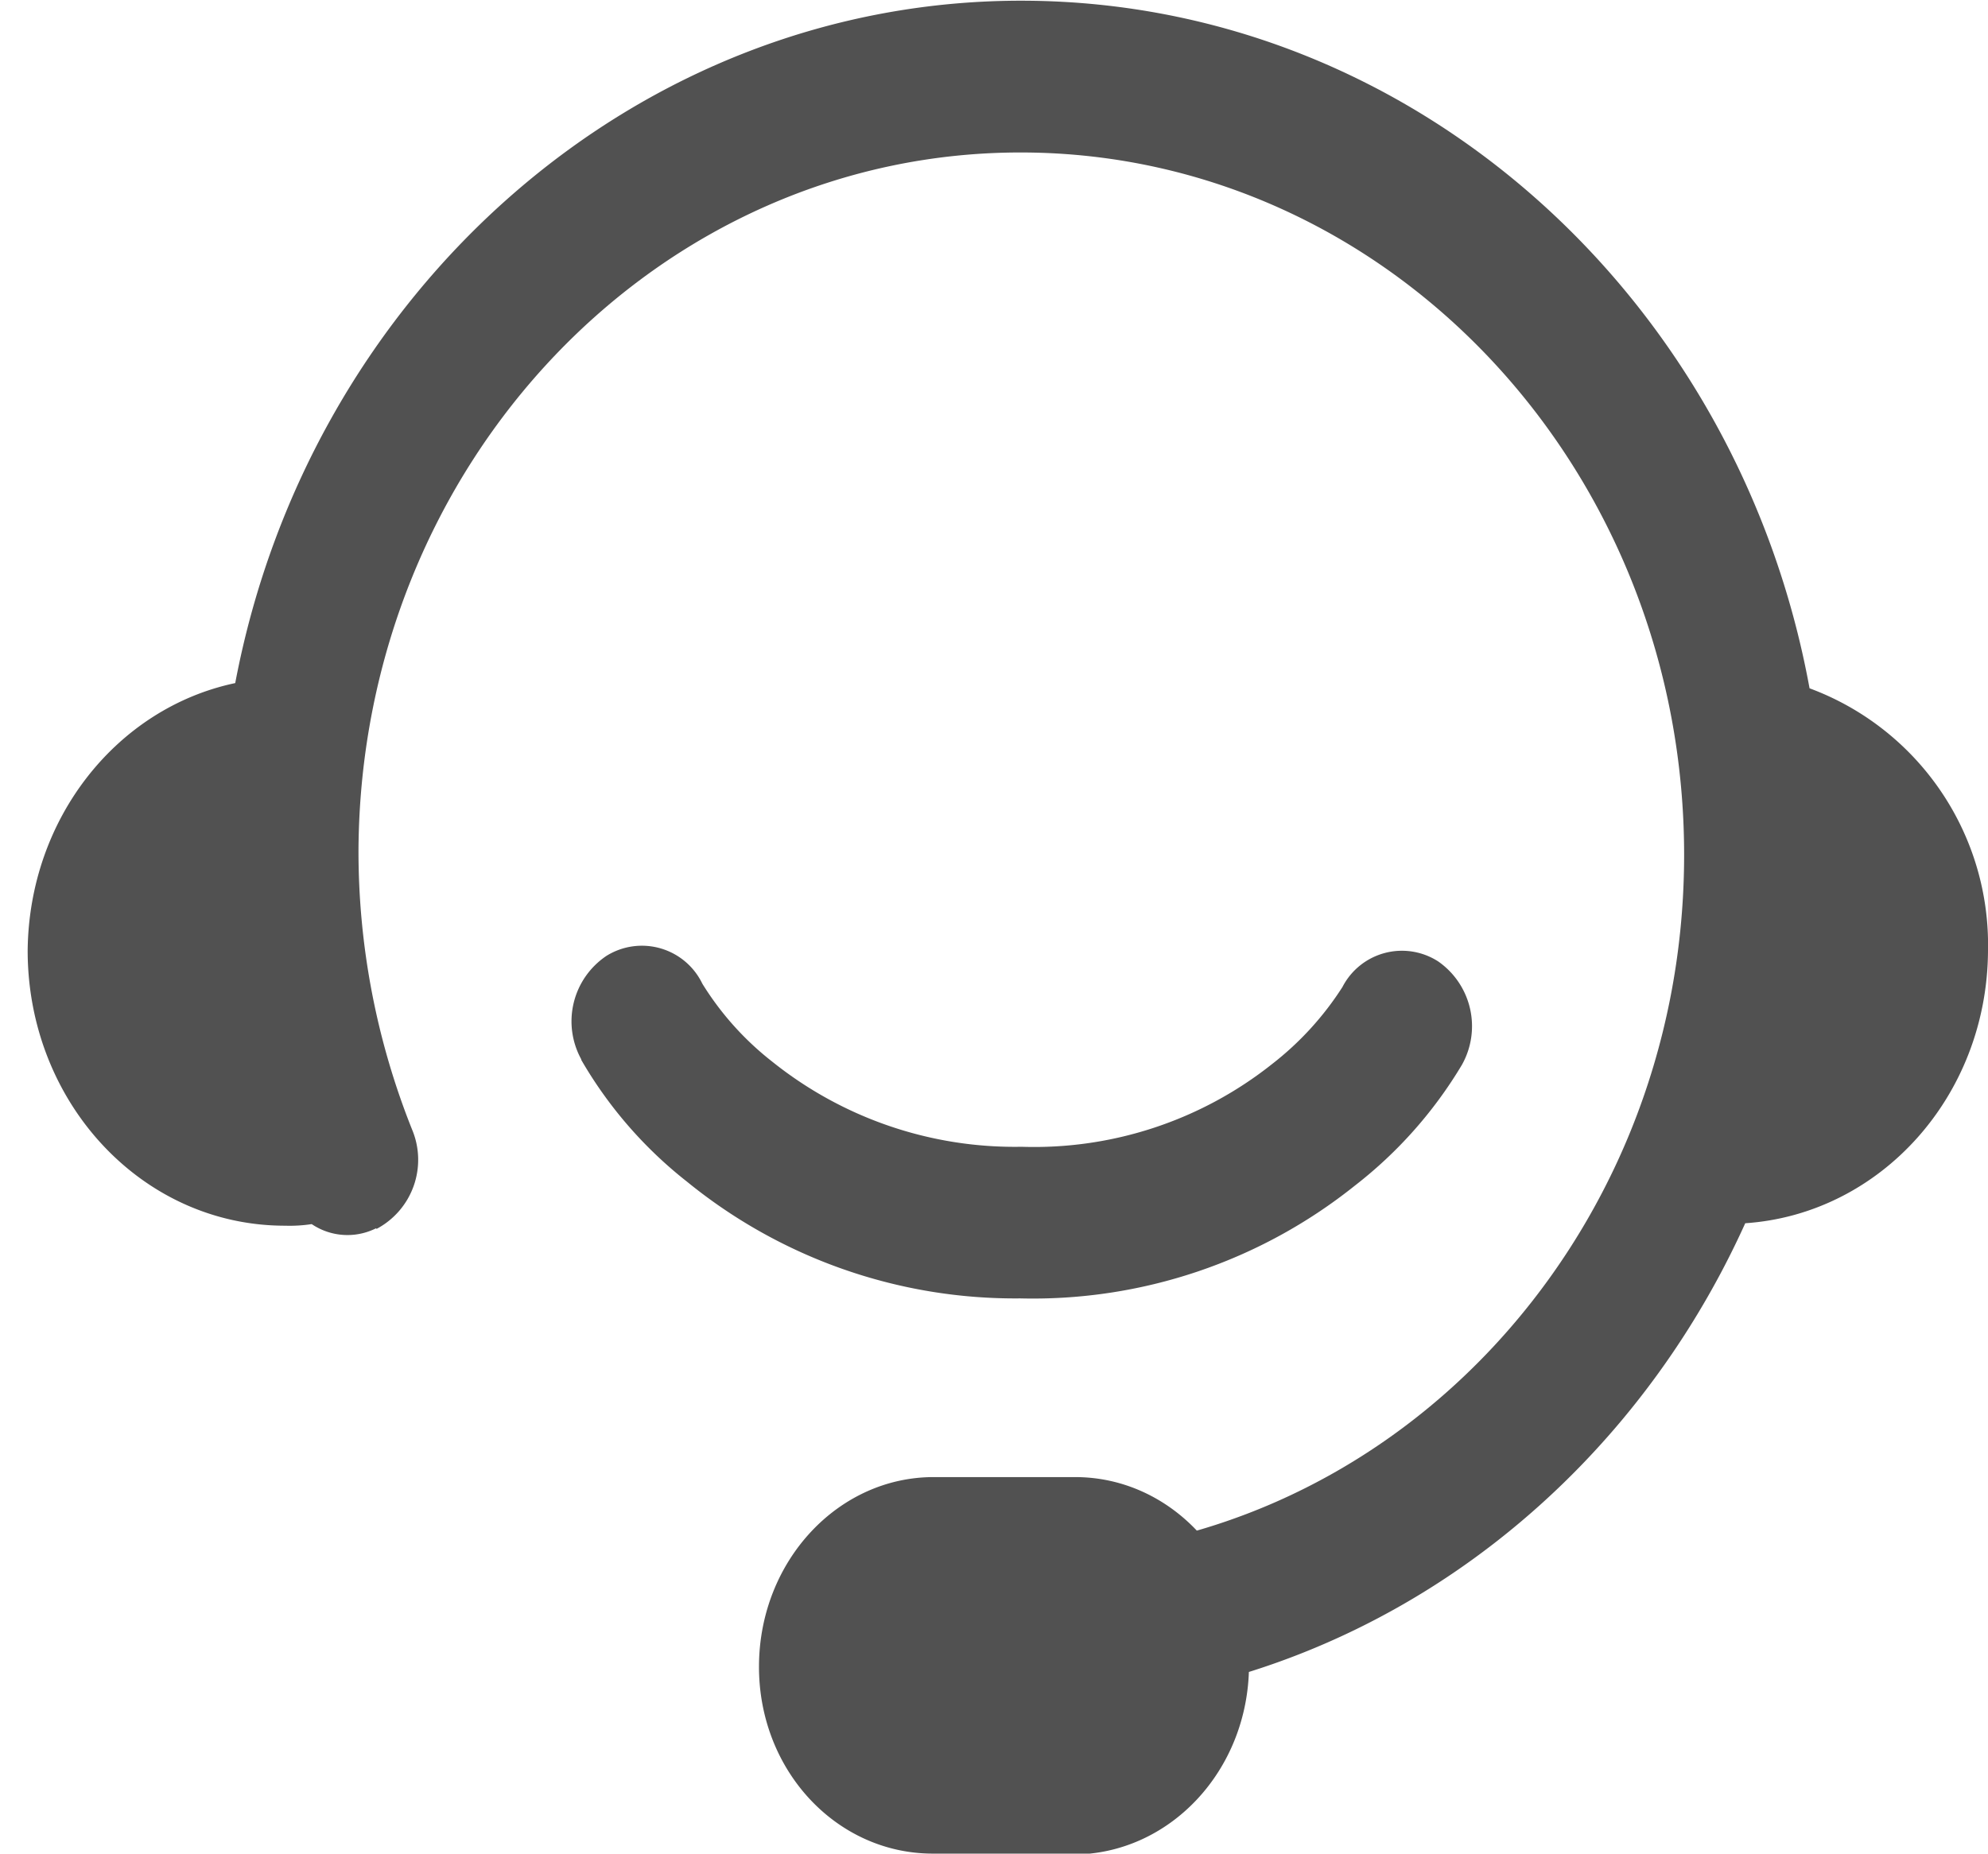 <svg id="图层_1" data-name="图层 1" xmlns="http://www.w3.org/2000/svg" viewBox="0 0 137.25 128"><defs><style>.cls-1{fill:#515151;}</style></defs><title>我</title><path class="cls-1" d="M26,84.86A5.4,5.4,0,0,0,28.45,78a51.76,51.76,0,0,1-3.7-19.32c.16-26.71,20.72-48.32,46-48.15s45.63,22,45.52,48.72-20.72,48.32-46,48.15a5.25,5.25,0,0,0-.06,10.46c22.1.11,41.29-13.5,50.28-33.39,9.31-.63,16.71-8.75,16.76-18.82a18.89,18.89,0,0,0-12.32-18.12C120,20.58,97.65.23,70.85.05S21.36,20.12,16.24,47.17C8.09,48.89,2,56.49,1.91,65.64c0,10.47,7.88,19,17.76,19a10.12,10.12,0,0,0,1.85-.11,4.41,4.41,0,0,0,4.44.29M40.13,73.19a29.41,29.41,0,0,0,7.3,8.41,35.83,35.83,0,0,0,23,8.06,35.57,35.57,0,0,0,23.1-7.78,30,30,0,0,0,7.4-8.35,5.45,5.45,0,0,0-1.64-7.14,4.62,4.62,0,0,0-6.61,1.77,21.18,21.18,0,0,1-4.86,5.32,26.41,26.41,0,0,1-17.29,5.71A26.77,26.77,0,0,1,53.3,73.3a20.53,20.53,0,0,1-4.81-5.37A4.63,4.63,0,0,0,41.88,66a5.44,5.44,0,0,0-1.75,7.15M64.4,128l9.67.06c6.66,0,12.11-5.78,12.16-13S80.89,102,74.23,102l-9.67,0c-6.66-.06-12.11,5.77-12.16,13S57.74,128,64.4,128"/></svg>
